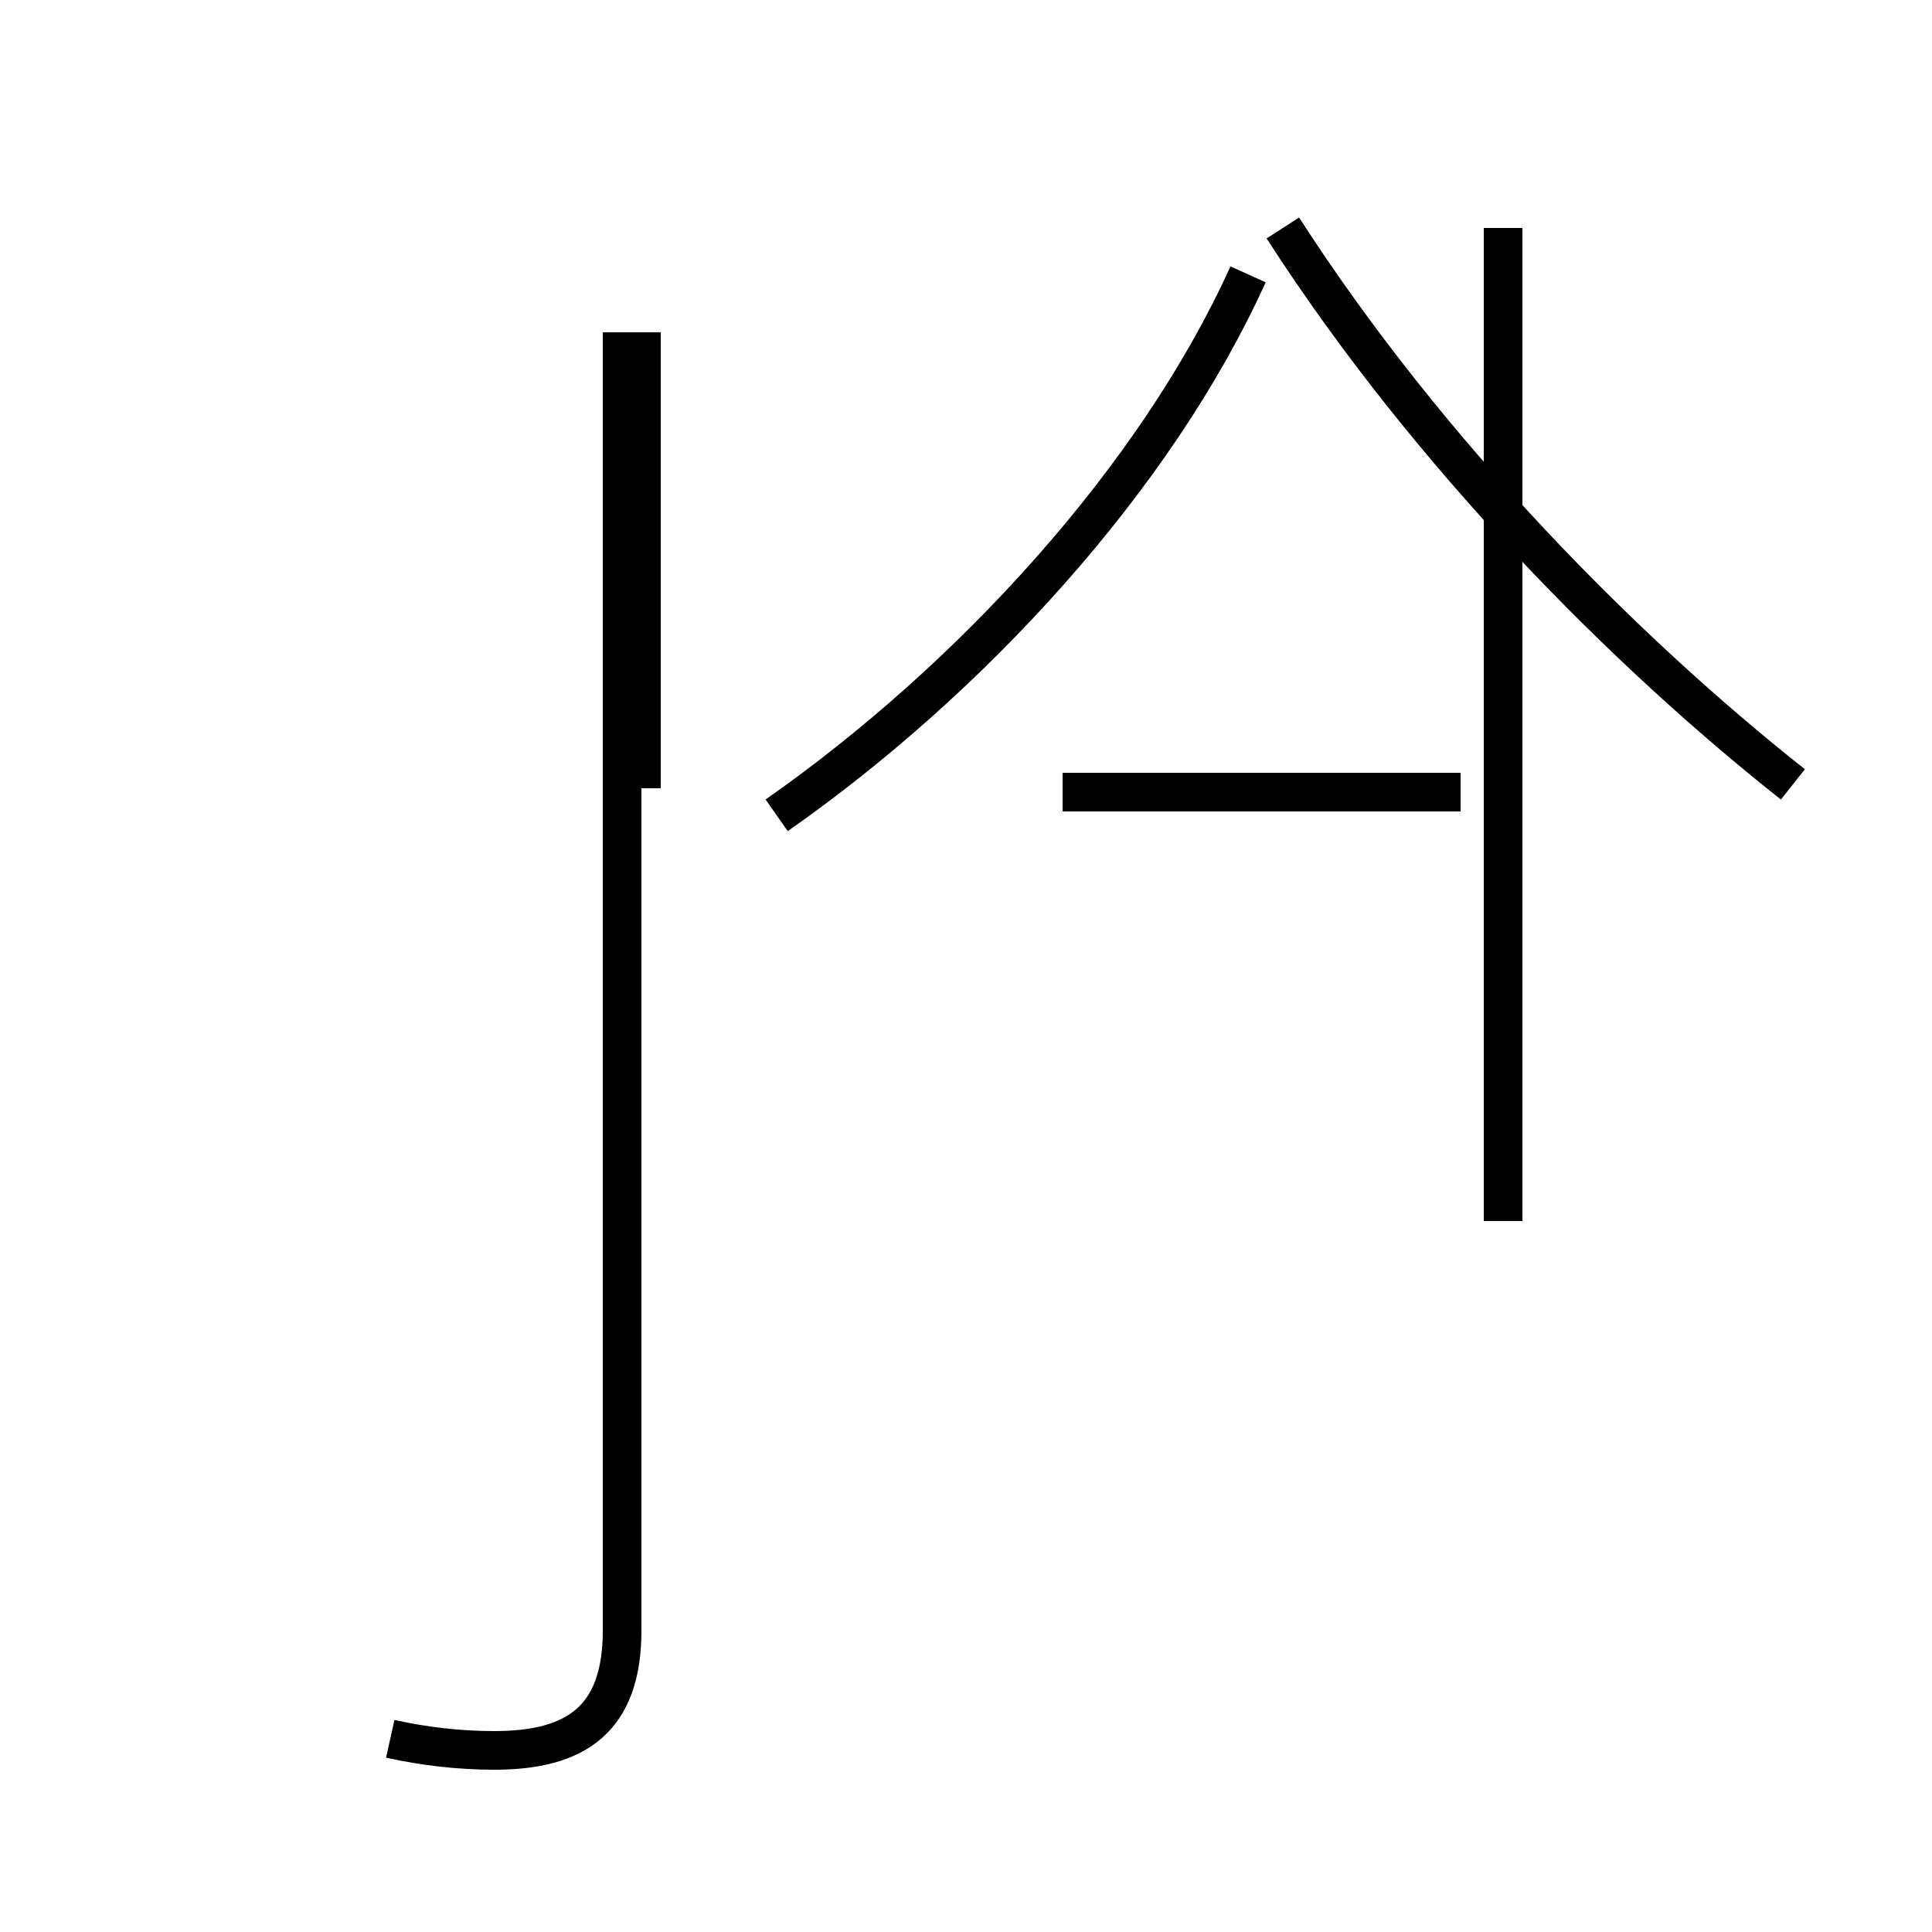 <?xml version='1.0' encoding='utf8'?>
<svg viewBox="0.0 -44.0 50.0 50.0" version="1.1" xmlns="http://www.w3.org/2000/svg">
<rect x="0.0" y="-44.0" width="50.0" height="50.0" fill="#808080" stroke="none"/>
<rect x="-1000" y="-1000" width="2000" height="2000" stroke="white" fill="white"/>
<g style="fill:none; stroke:#000000;  stroke-width:1">
<path d="M 10.1 -1.0 C 11.0 -1.2 11.9 -1.3 12.8 -1.3 C 14.9 -1.3 16.1 -0.5 16.1 1.8 L 16.1 35.4 M 16.6 23.6 L 16.6 35.4 M 37.8 23.5 L 27.5 23.5 M 46.4 23.7 C 42.1 27.1 37.0 32.2 33.2 38.1 M 20.1 22.9 C 25.1 26.4 29.9 31.6 32.3 36.9 M 38.9 12.4 L 38.9 38.1 " transform="scale(1, -1)" />
</g>
</svg>